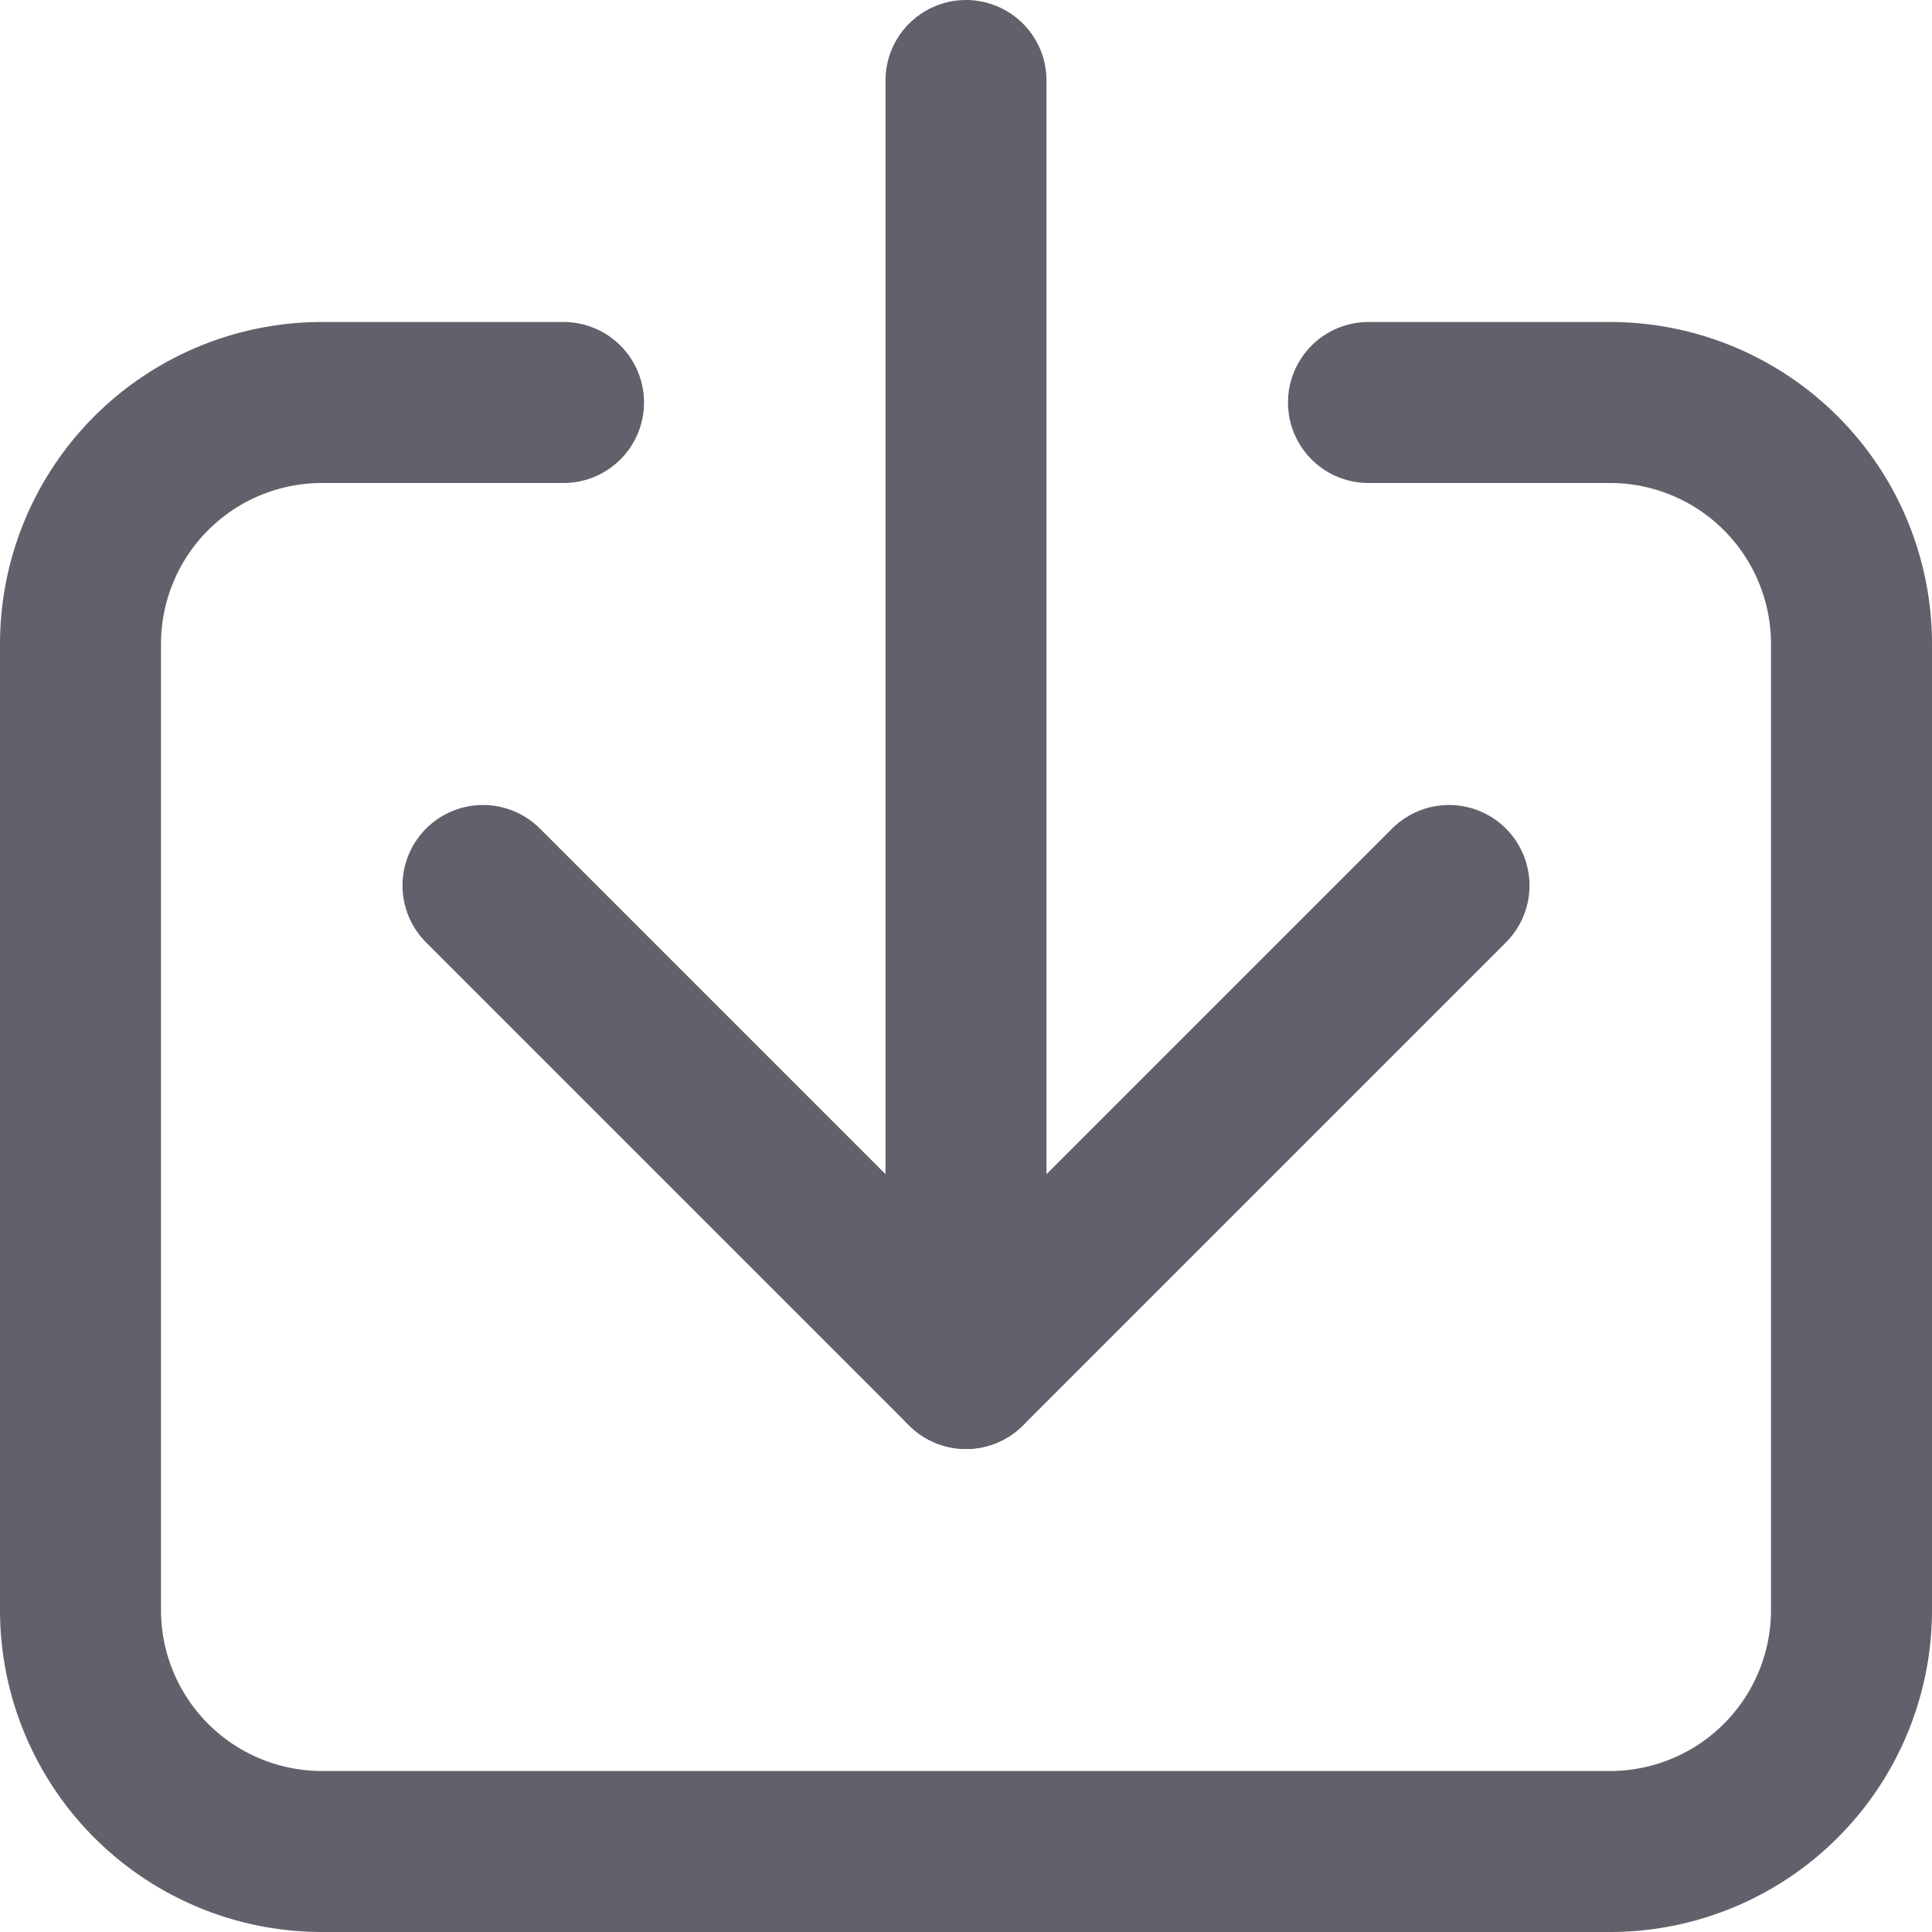 <svg xmlns="http://www.w3.org/2000/svg" height="24" width="24" viewBox="0 0 12 12"><path d="M3.5,2.5H2A1.5,1.5,0,0,0,.5,4v6A1.5,1.5,0,0,0,2,11.5h8A1.5,1.5,0,0,0,11.5,10V4A1.5,1.5,0,0,0,10,2.5H8.5" fill="none" stroke="#61616b" stroke-linecap="round" stroke-linejoin="round"></path><polyline data-color="color-2" points="9 5.5 6 8.5 3 5.5" fill="none" stroke="#61616b" stroke-linecap="round" stroke-linejoin="round"></polyline><line data-color="color-2" x1="6" y1="0.5" x2="6" y2="8.5" fill="none" stroke="#61616b" stroke-linecap="round" stroke-linejoin="round"></line></svg>